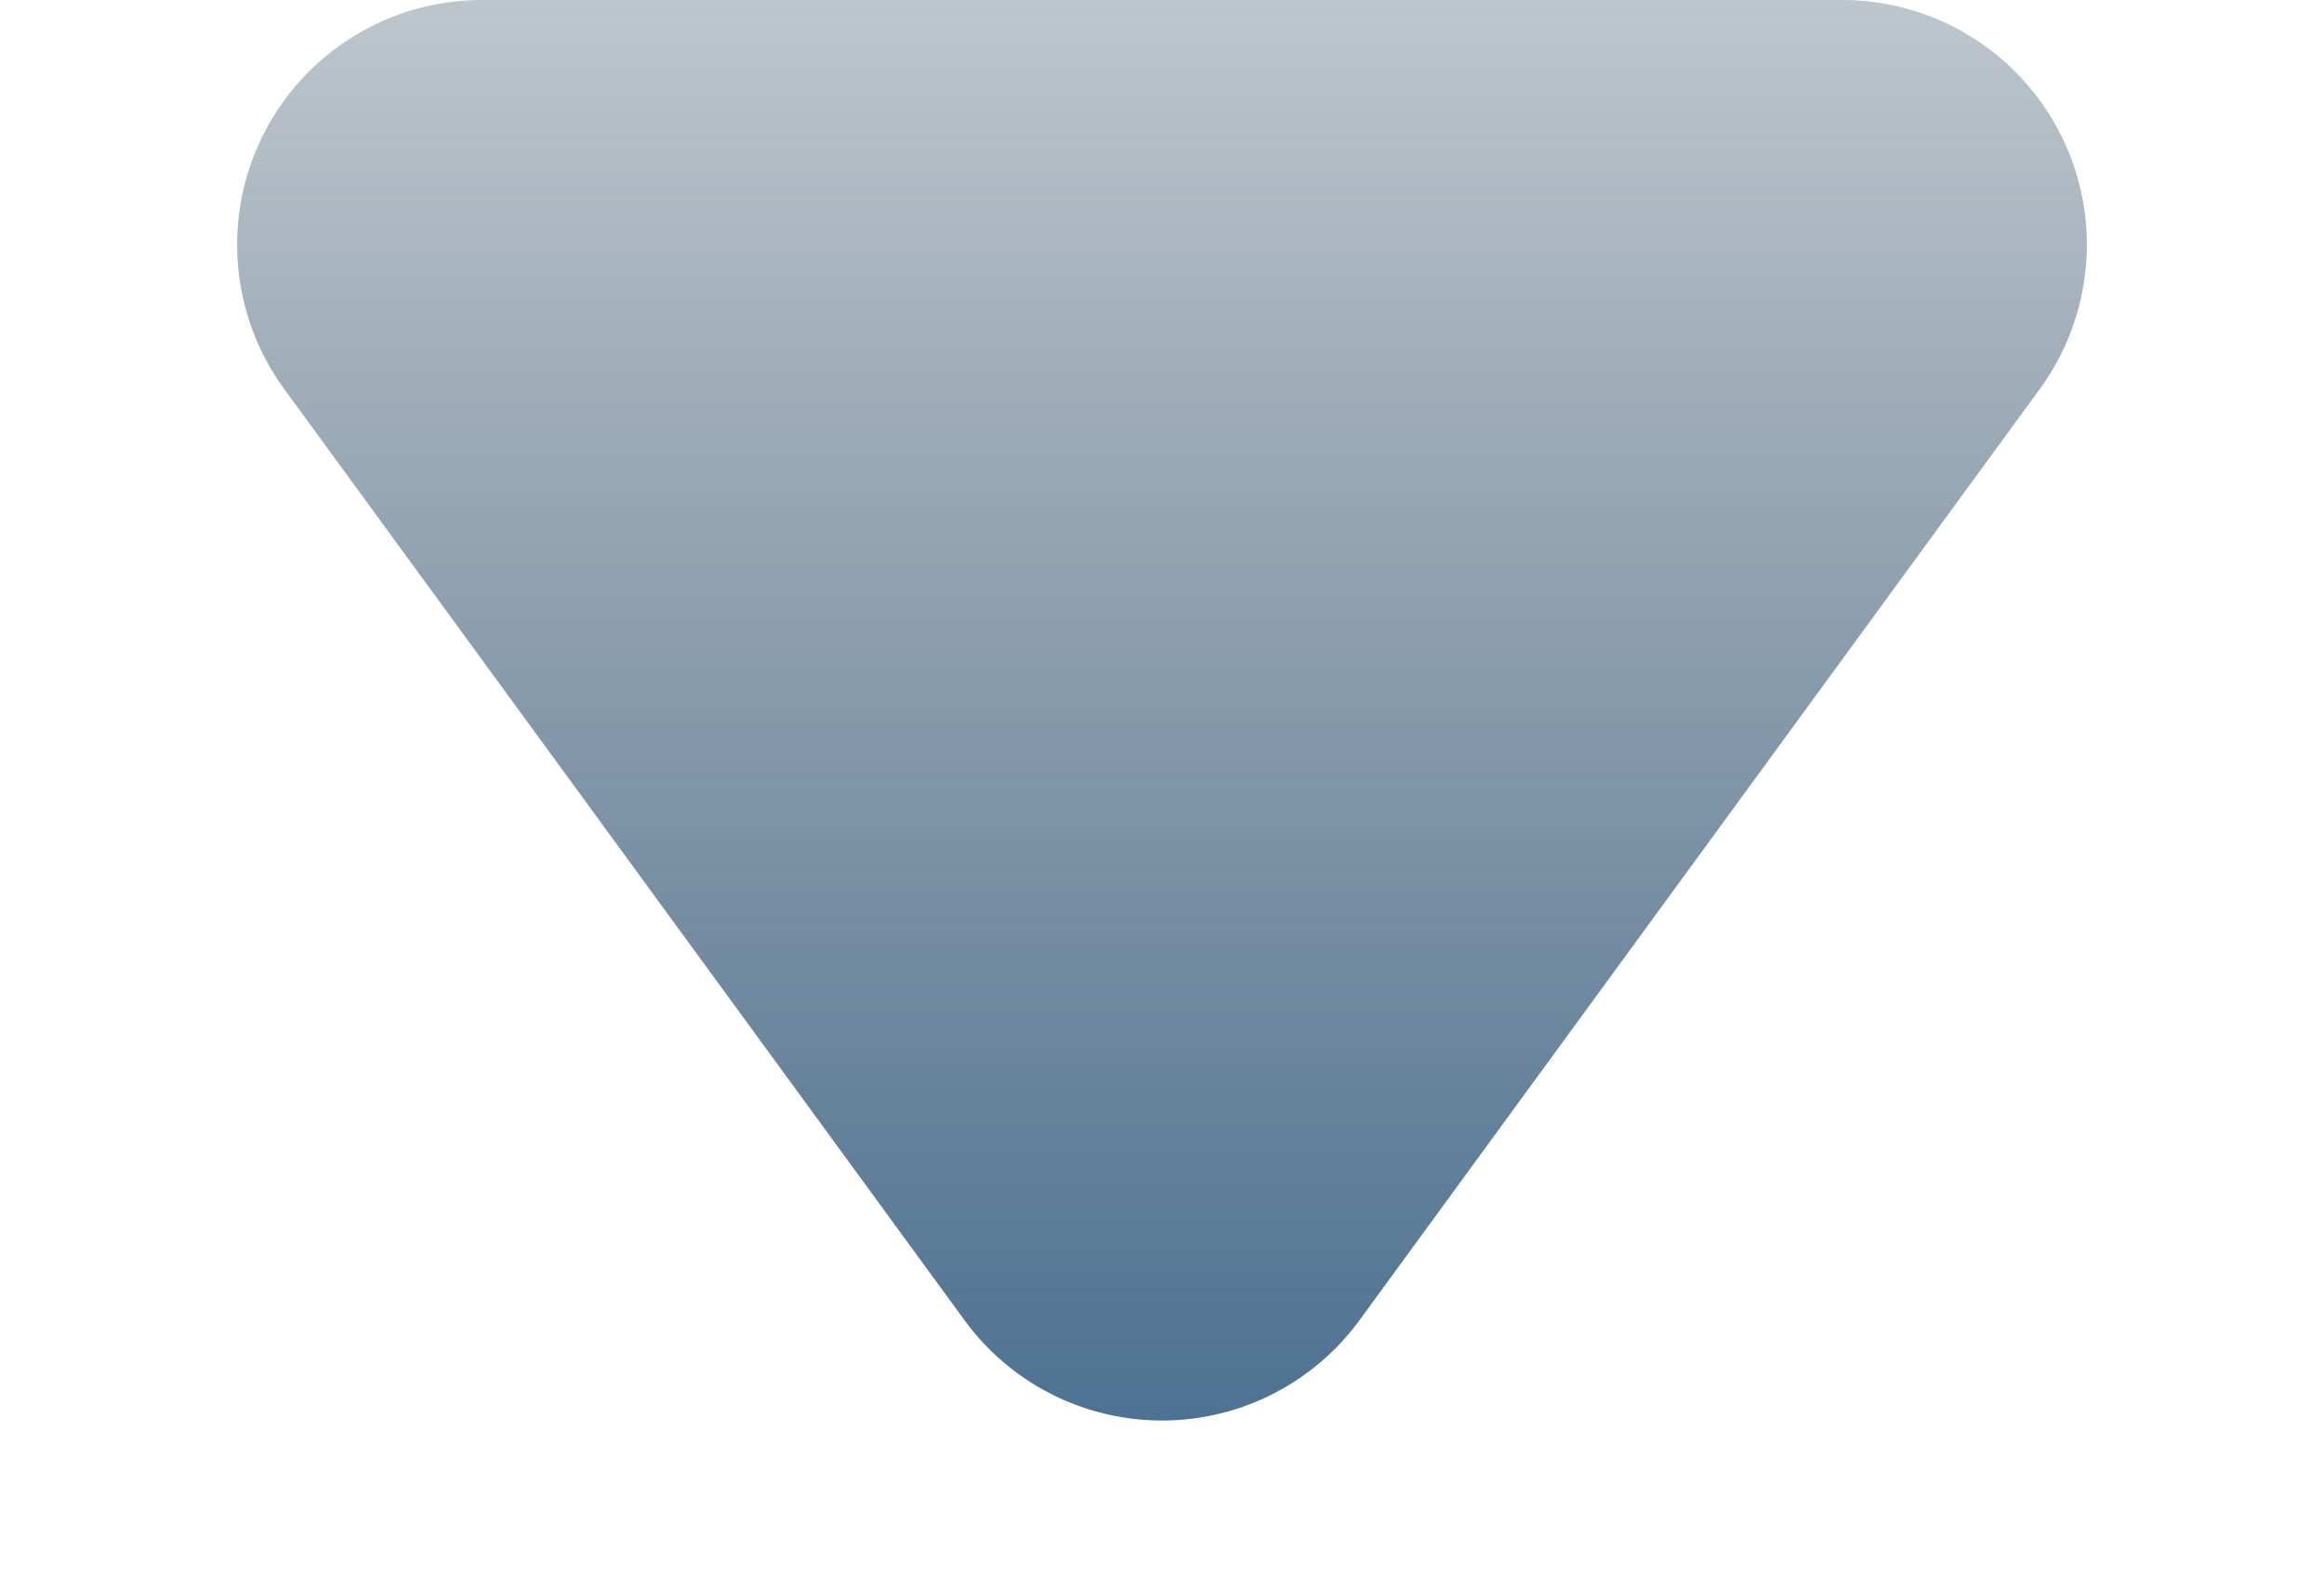 <svg xmlns="http://www.w3.org/2000/svg" xmlns:xlink="http://www.w3.org/1999/xlink" width="19" height="13" viewBox="0 0 19 13">
  <defs>
    <linearGradient id="linear-gradient" x1="0.5" y1="-0.573" x2="0.5" y2="1" gradientUnits="objectBoundingBox">
      <stop offset="0" stop-color="#0f4c81"/>
      <stop offset="1" stop-color="#082641" stop-opacity="0.263"/>
    </linearGradient>
  </defs>
  <path id="다각형_1" data-name="다각형 1" d="M7.885,2.21a2,2,0,0,1,3.23,0l5.561,7.61A2,2,0,0,1,15.061,13H3.939A2,2,0,0,1,2.324,9.82Z" transform="translate(19 13) rotate(180)" fill="url(#linear-gradient)"/>
</svg>
